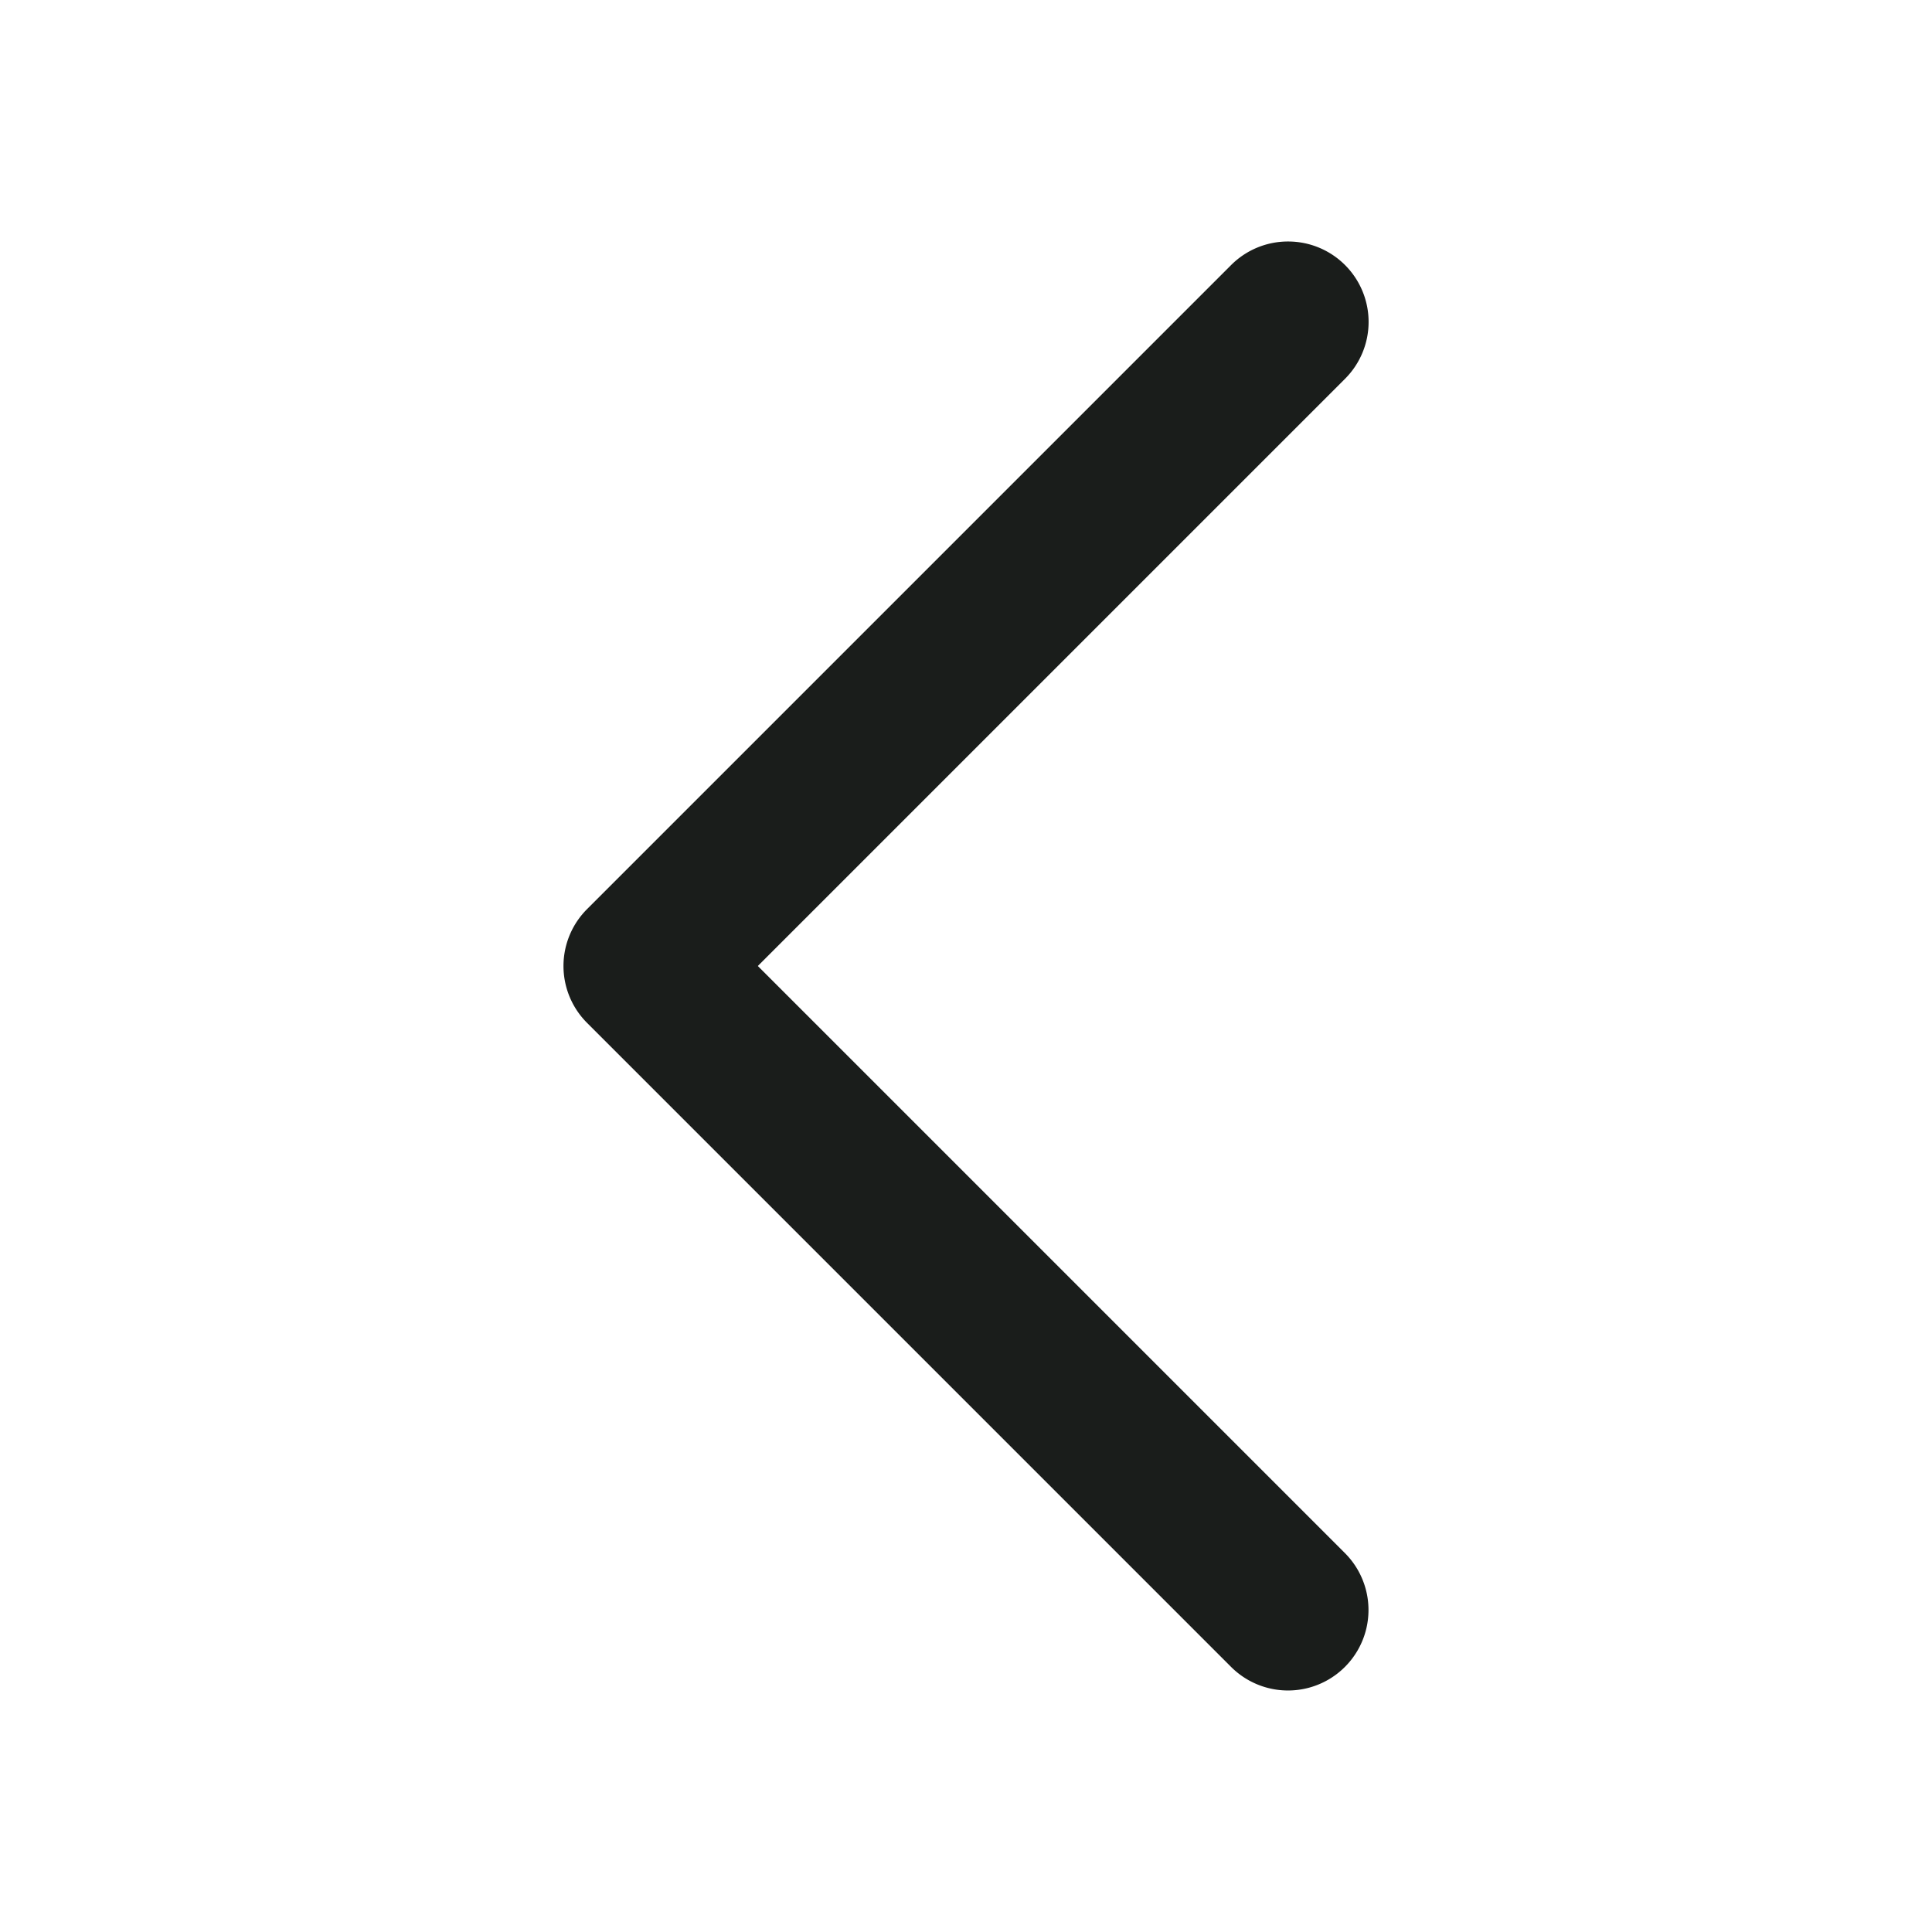 <svg width="24" height="24" fill="none" xmlns="http://www.w3.org/2000/svg"><path fill-rule="evenodd" clip-rule="evenodd" d="M16 3a.997.997 0 00-.707.293l-8 8a.999.999 0 000 1.414l8 8a.999.999 0 101.414-1.414L9.414 12l7.293-7.293A.999.999 0 0016 3z" fill="#1A1D1B"/></svg>
